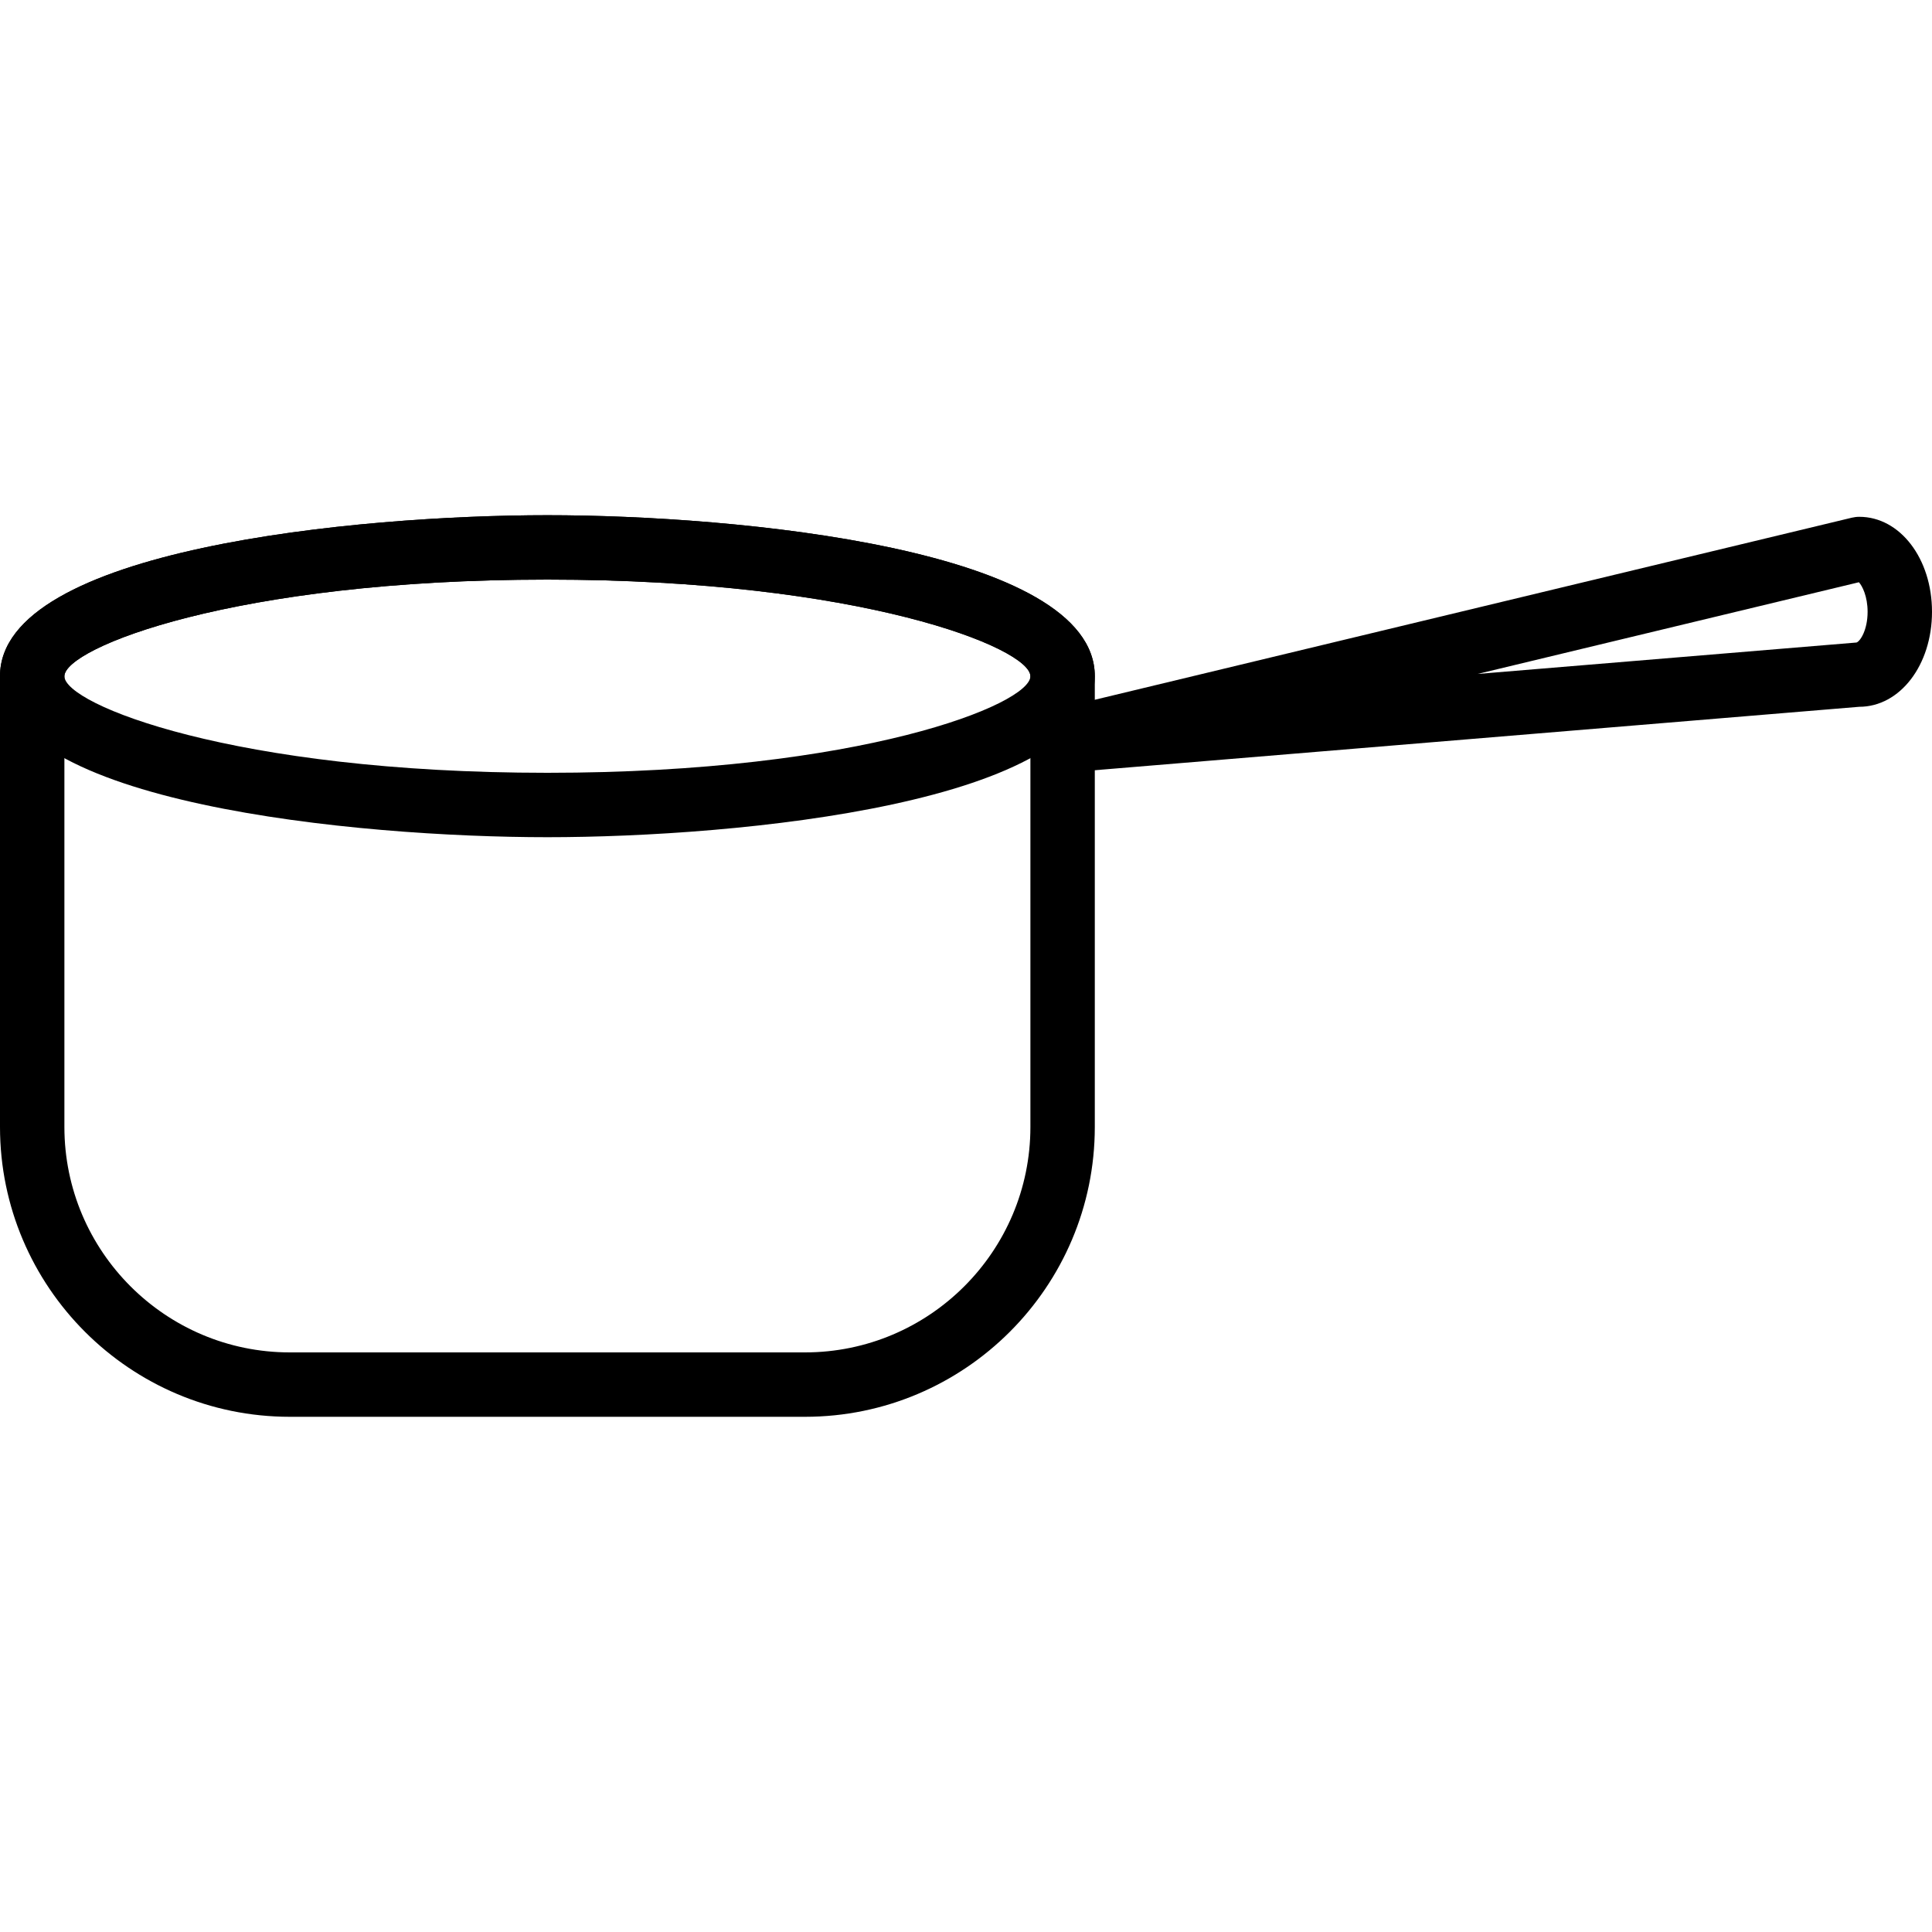 <?xml version="1.0" encoding="iso-8859-1"?>
<!-- Generator: Adobe Illustrator 19.2.1, SVG Export Plug-In . SVG Version: 6.00 Build 0)  -->
<svg version="1.1" xmlns="http://www.w3.org/2000/svg" xmlns:xlink="http://www.w3.org/1999/xlink" x="0px" y="0px"
	 viewBox="0 0 30 30" style="enable-background:new 0 0 30 30;" xml:space="preserve">
<g id="Cutting_Board_1">
</g>
<g id="Cutting_Board_2">
</g>
<g id="Chef_x27_s_Hat_1">
</g>
<g id="Chef_x27_s_Hat_2">
</g>
<g id="Kitchen_Scale">
</g>
<g id="Measuring_Cup">
</g>
<g id="Pot_1">
</g>
<g id="Pot_2">
</g>
<g id="Wok_1">
</g>
<g id="Wok_2">
</g>
<g id="Teapot">
</g>
<g id="Plate">
</g>
<g id="Sauce_Boat">
</g>
<g id="Cauldron">
</g>
<g id="Cookbook">
</g>
<g id="Salt_Pot">
</g>
<g id="Pepper_Pot_1">
</g>
<g id="Pepper_Pot_2">
</g>
<g id="Egg_Timer">
</g>
<g id="Olive_Oil_Pot">
</g>
<g id="Pancake_Griddle">
</g>
<g id="Pan">
	<g>
		<g>
			<g>
				<path d="M16.5,12c-0.243,0-0.454-0.177-0.493-0.421c-0.042-0.258,0.123-0.504,0.377-0.565l12.37-2.975
					c0.038-0.009,0.077-0.014,0.117-0.014C29.503,8.025,30,8.673,30,9.5s-0.497,1.475-1.13,1.475l-12.328,1.023
					C16.527,12,16.513,12,16.5,12z M28.865,9.041l-5.921,1.424l5.884-0.488C28.887,9.956,29,9.781,29,9.5
					C29,9.261,28.918,9.099,28.865,9.041z"/>
			</g>
		</g>
		<g>
			<path d="M12.5,22h-8C2.019,22,0,19.981,0,17.5v-7C0,8.522,5.56,8,8.5,8S17,8.522,17,10.5v7C17,19.981,14.981,22,12.5,22z M8.5,9
				C3.628,9,1,10.064,1,10.5v7C1,19.43,2.57,21,4.5,21h8c1.93,0,3.5-1.57,3.5-3.5v-7C16,10.064,13.372,9,8.5,9z"/>
		</g>
		<g>
			<path d="M8.5,13C5.56,13,0,12.478,0,10.5S5.56,8,8.5,8S17,8.522,17,10.5S11.44,13,8.5,13z M8.5,9C3.628,9,1,10.064,1,10.5
				S3.628,12,8.5,12s7.5-1.064,7.5-1.5S13.372,9,8.5,9z"/>
		</g>
	</g>
</g>
<g id="Kettle">
</g>
<g id="Microwave">
</g>
<g id="Cooker">
</g>
<g id="Meat_Grinder">
</g>
<g id="Coffee_Maker">
</g>
<g id="Household_Mixer">
</g>
<g id="Stand_Mixer">
</g>
<g id="Hand_Blender">
</g>
<g id="Blender">
</g>
<g id="Cooker_Hood">
</g>
<g id="Refrigerator">
</g>
<g id="Freezer">
</g>
<g id="Apron">
</g>
<g id="Oven_Gloves">
</g>
<g id="Rolling_Pin">
</g>
<g id="Sieve">
</g>
<g id="Tea_Sieve">
</g>
<g id="Grater">
</g>
<g id="Knife_Holder">
</g>
<g id="Funnel">
</g>
<g id="Kitchen_Clock">
</g>
<g id="Lemon_Juicer">
</g>
<g id="Pastry_Bag_1">
</g>
<g id="Pastry_Bag_2">
</g>
<g id="Corkscrew">
</g>
<g id="Bottle_Opener">
</g>
<g id="Service">
</g>
<g id="Chopsticks">
</g>
<g id="Hatchet">
</g>
<g id="Filleting_Knife">
</g>
<g id="Bread_Knife">
</g>
<g id="Herb_Knife">
</g>
<g id="Whetting">
</g>
<g id="Cake_Knife">
</g>
<g id="Layer_58">
</g>
<g id="Ladle">
</g>
<g id="Sauce_Spoon">
</g>
<g id="Egg_Beater">
</g>
<g id="Meat_Fork">
</g>
<g id="Kitchen_Spoon_1">
</g>
<g id="Kitchen_Spoon_2">
</g>
<g id="Pizza_Cutter">
</g>
<g id="Potato_Musher">
</g>
<g id="Peeler">
</g>
<g id="Honey_Dipper">
</g>
<g id="Fork">
</g>
<g id="Knife">
</g>
<g id="Spoon">
</g>
<g id="Cutlery_Set">
</g>
<g id="Sugar_Bowl">
</g>
<g id="Matches">
</g>
<g id="Cezve">
</g>
</svg>
